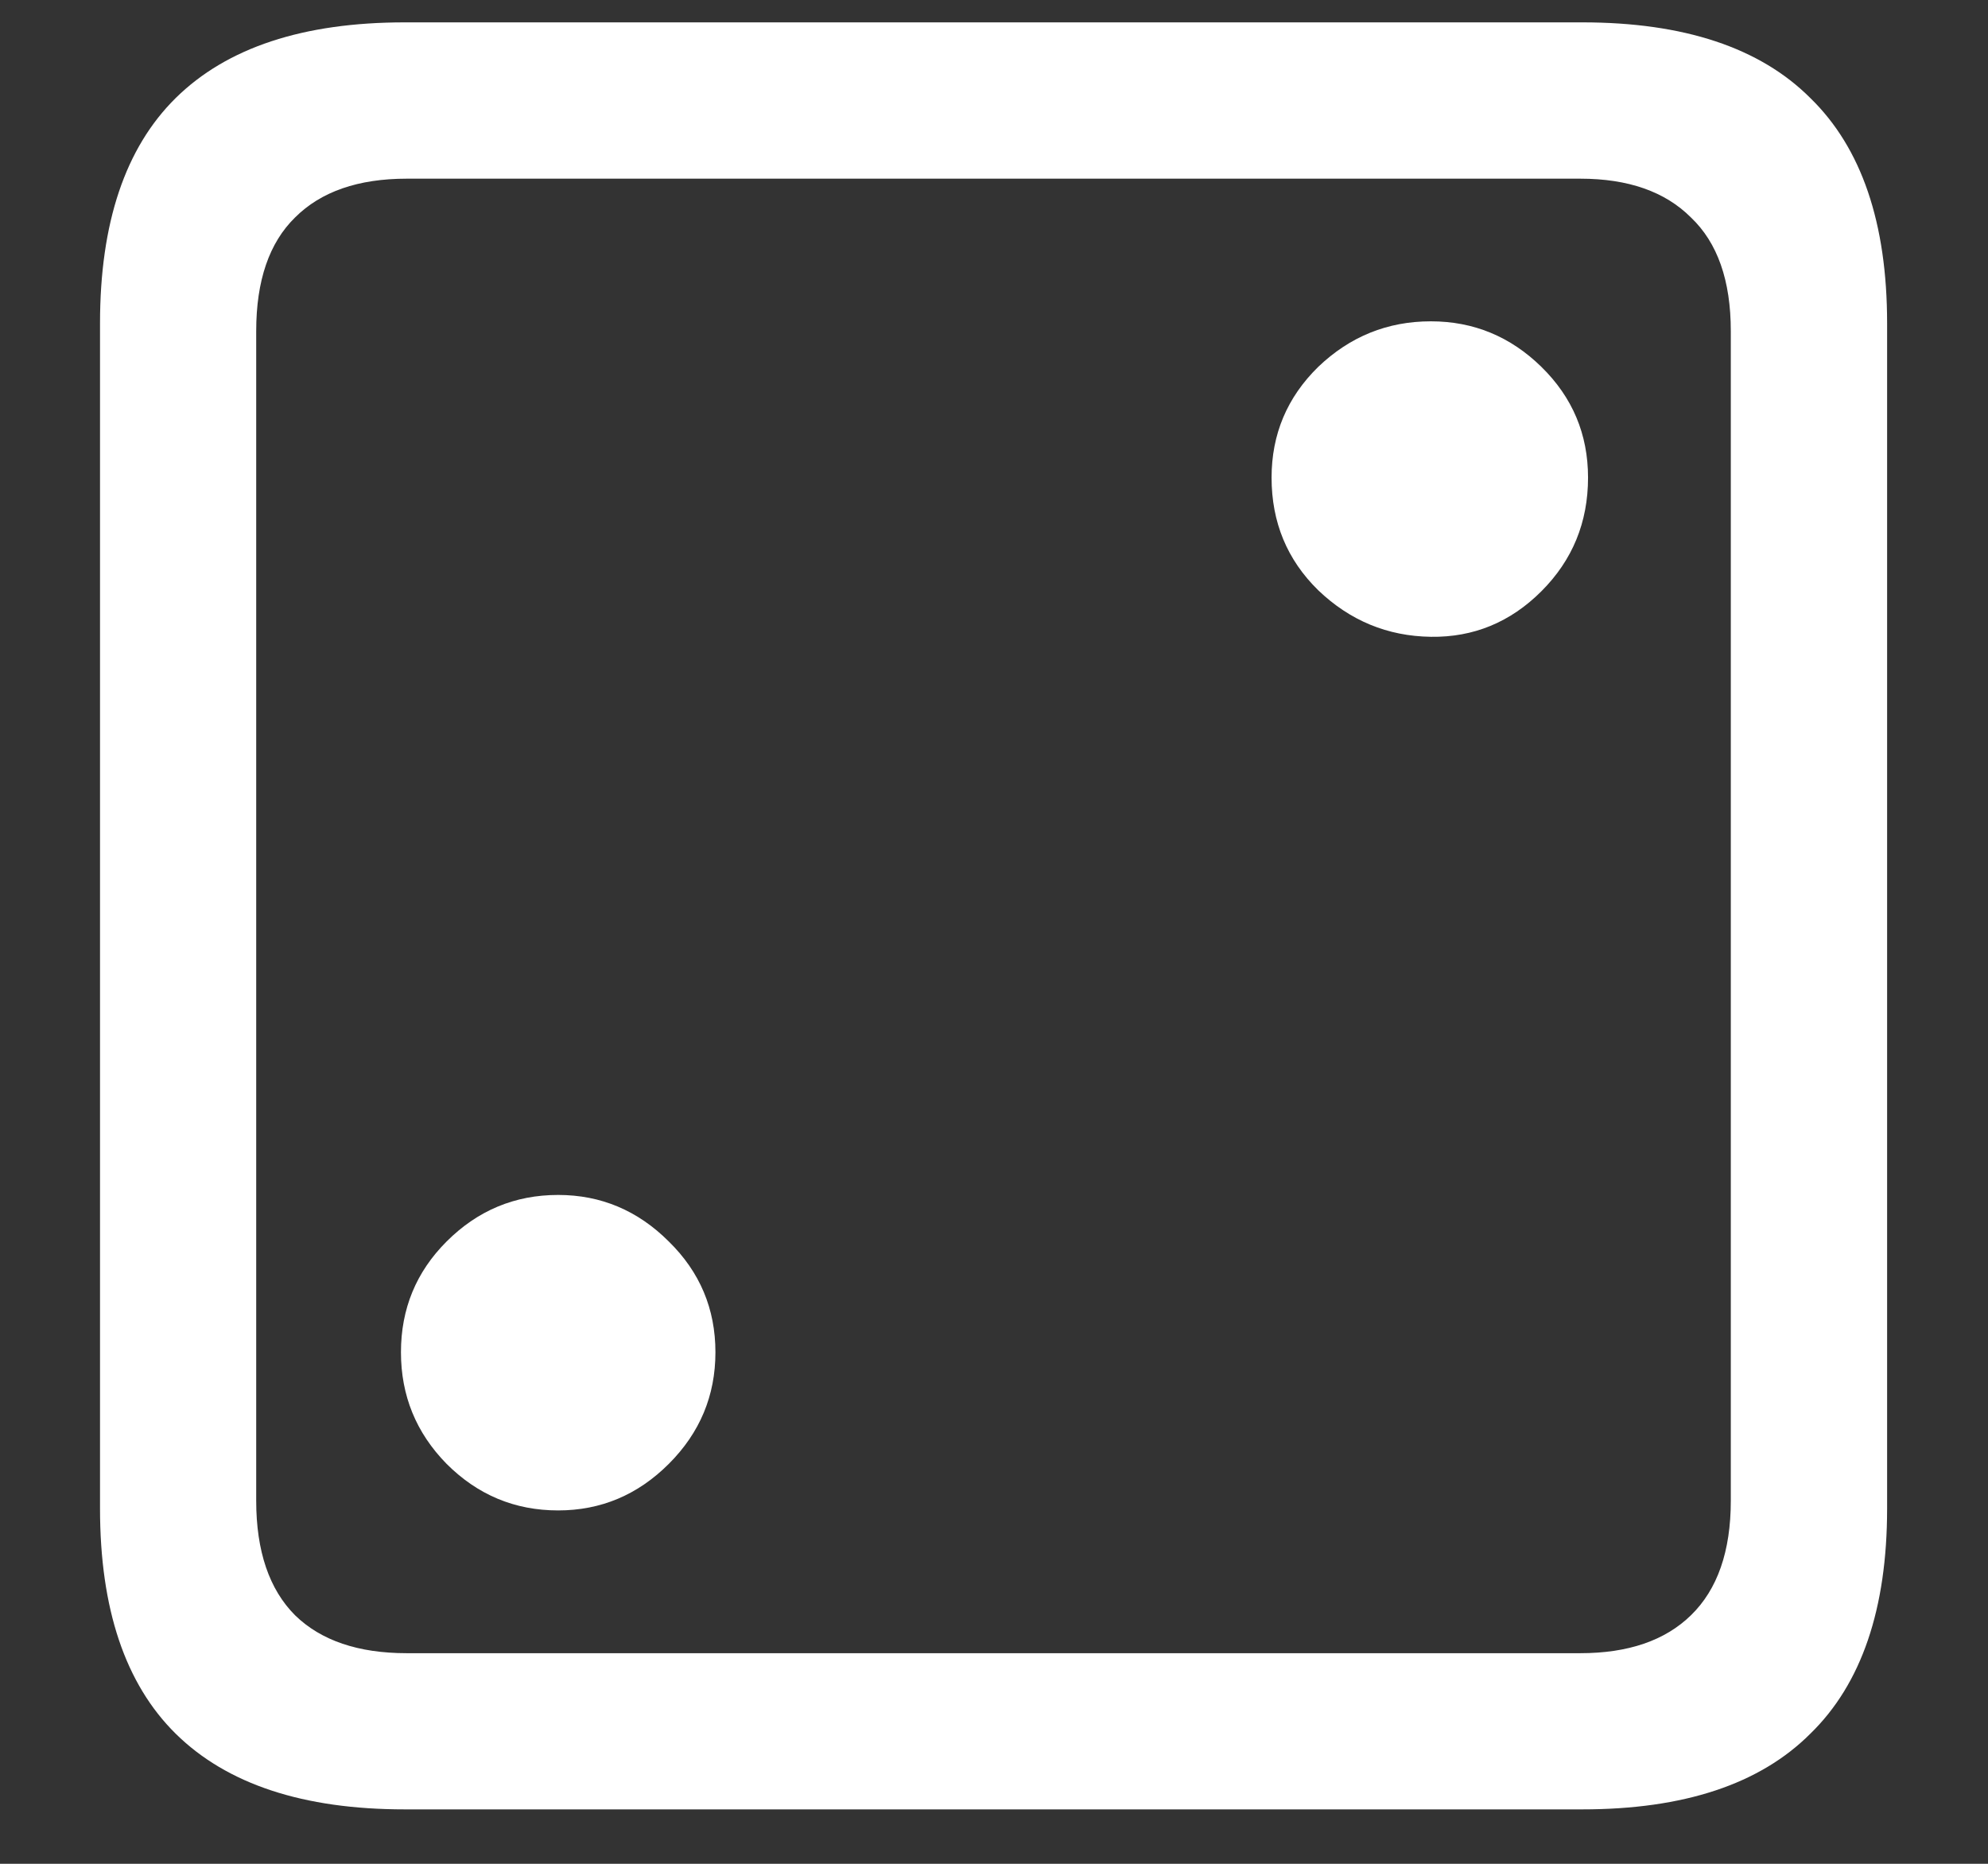 <svg width="16" height="15" viewBox="0 0 16 15" fill="none" xmlns="http://www.w3.org/2000/svg">
<rect x="0" y="0" width="16" height="15" fill="#333333" stroke="none"/>
<path d="M3.258 14.562H12.734C13.552 14.562 14.164 14.359 14.57 13.953C14.982 13.552 15.188 12.948 15.188 12.141V2.602C15.188 1.794 14.982 1.19 14.57 0.789C14.164 0.383 13.552 0.18 12.734 0.18H3.258C2.44 0.18 1.826 0.383 1.414 0.789C1.008 1.19 0.805 1.794 0.805 2.602V12.141C0.805 12.948 1.008 13.552 1.414 13.953C1.826 14.359 2.44 14.562 3.258 14.562ZM3.273 13.305C2.883 13.305 2.583 13.203 2.375 13C2.167 12.792 2.062 12.484 2.062 12.078V2.664C2.062 2.258 2.167 1.953 2.375 1.75C2.583 1.542 2.883 1.438 3.273 1.438H12.719C13.104 1.438 13.401 1.542 13.609 1.75C13.823 1.953 13.93 2.258 13.93 2.664V12.078C13.93 12.484 13.823 12.792 13.609 13C13.401 13.203 13.104 13.305 12.719 13.305H3.273ZM11.516 5.125C11.859 5.13 12.156 5.008 12.406 4.758C12.656 4.508 12.781 4.203 12.781 3.844C12.781 3.495 12.656 3.198 12.406 2.953C12.156 2.708 11.859 2.586 11.516 2.586C11.167 2.586 10.865 2.708 10.609 2.953C10.359 3.198 10.234 3.495 10.234 3.844C10.234 4.203 10.359 4.505 10.609 4.75C10.865 4.995 11.167 5.12 11.516 5.125ZM4.492 12.156C4.836 12.156 5.133 12.031 5.383 11.781C5.633 11.531 5.758 11.232 5.758 10.883C5.758 10.534 5.633 10.237 5.383 9.992C5.133 9.742 4.836 9.617 4.492 9.617C4.143 9.617 3.844 9.742 3.594 9.992C3.349 10.237 3.227 10.534 3.227 10.883C3.227 11.232 3.349 11.531 3.594 11.781C3.844 12.031 4.143 12.156 4.492 12.156Z" fill="white"/>
</svg>
